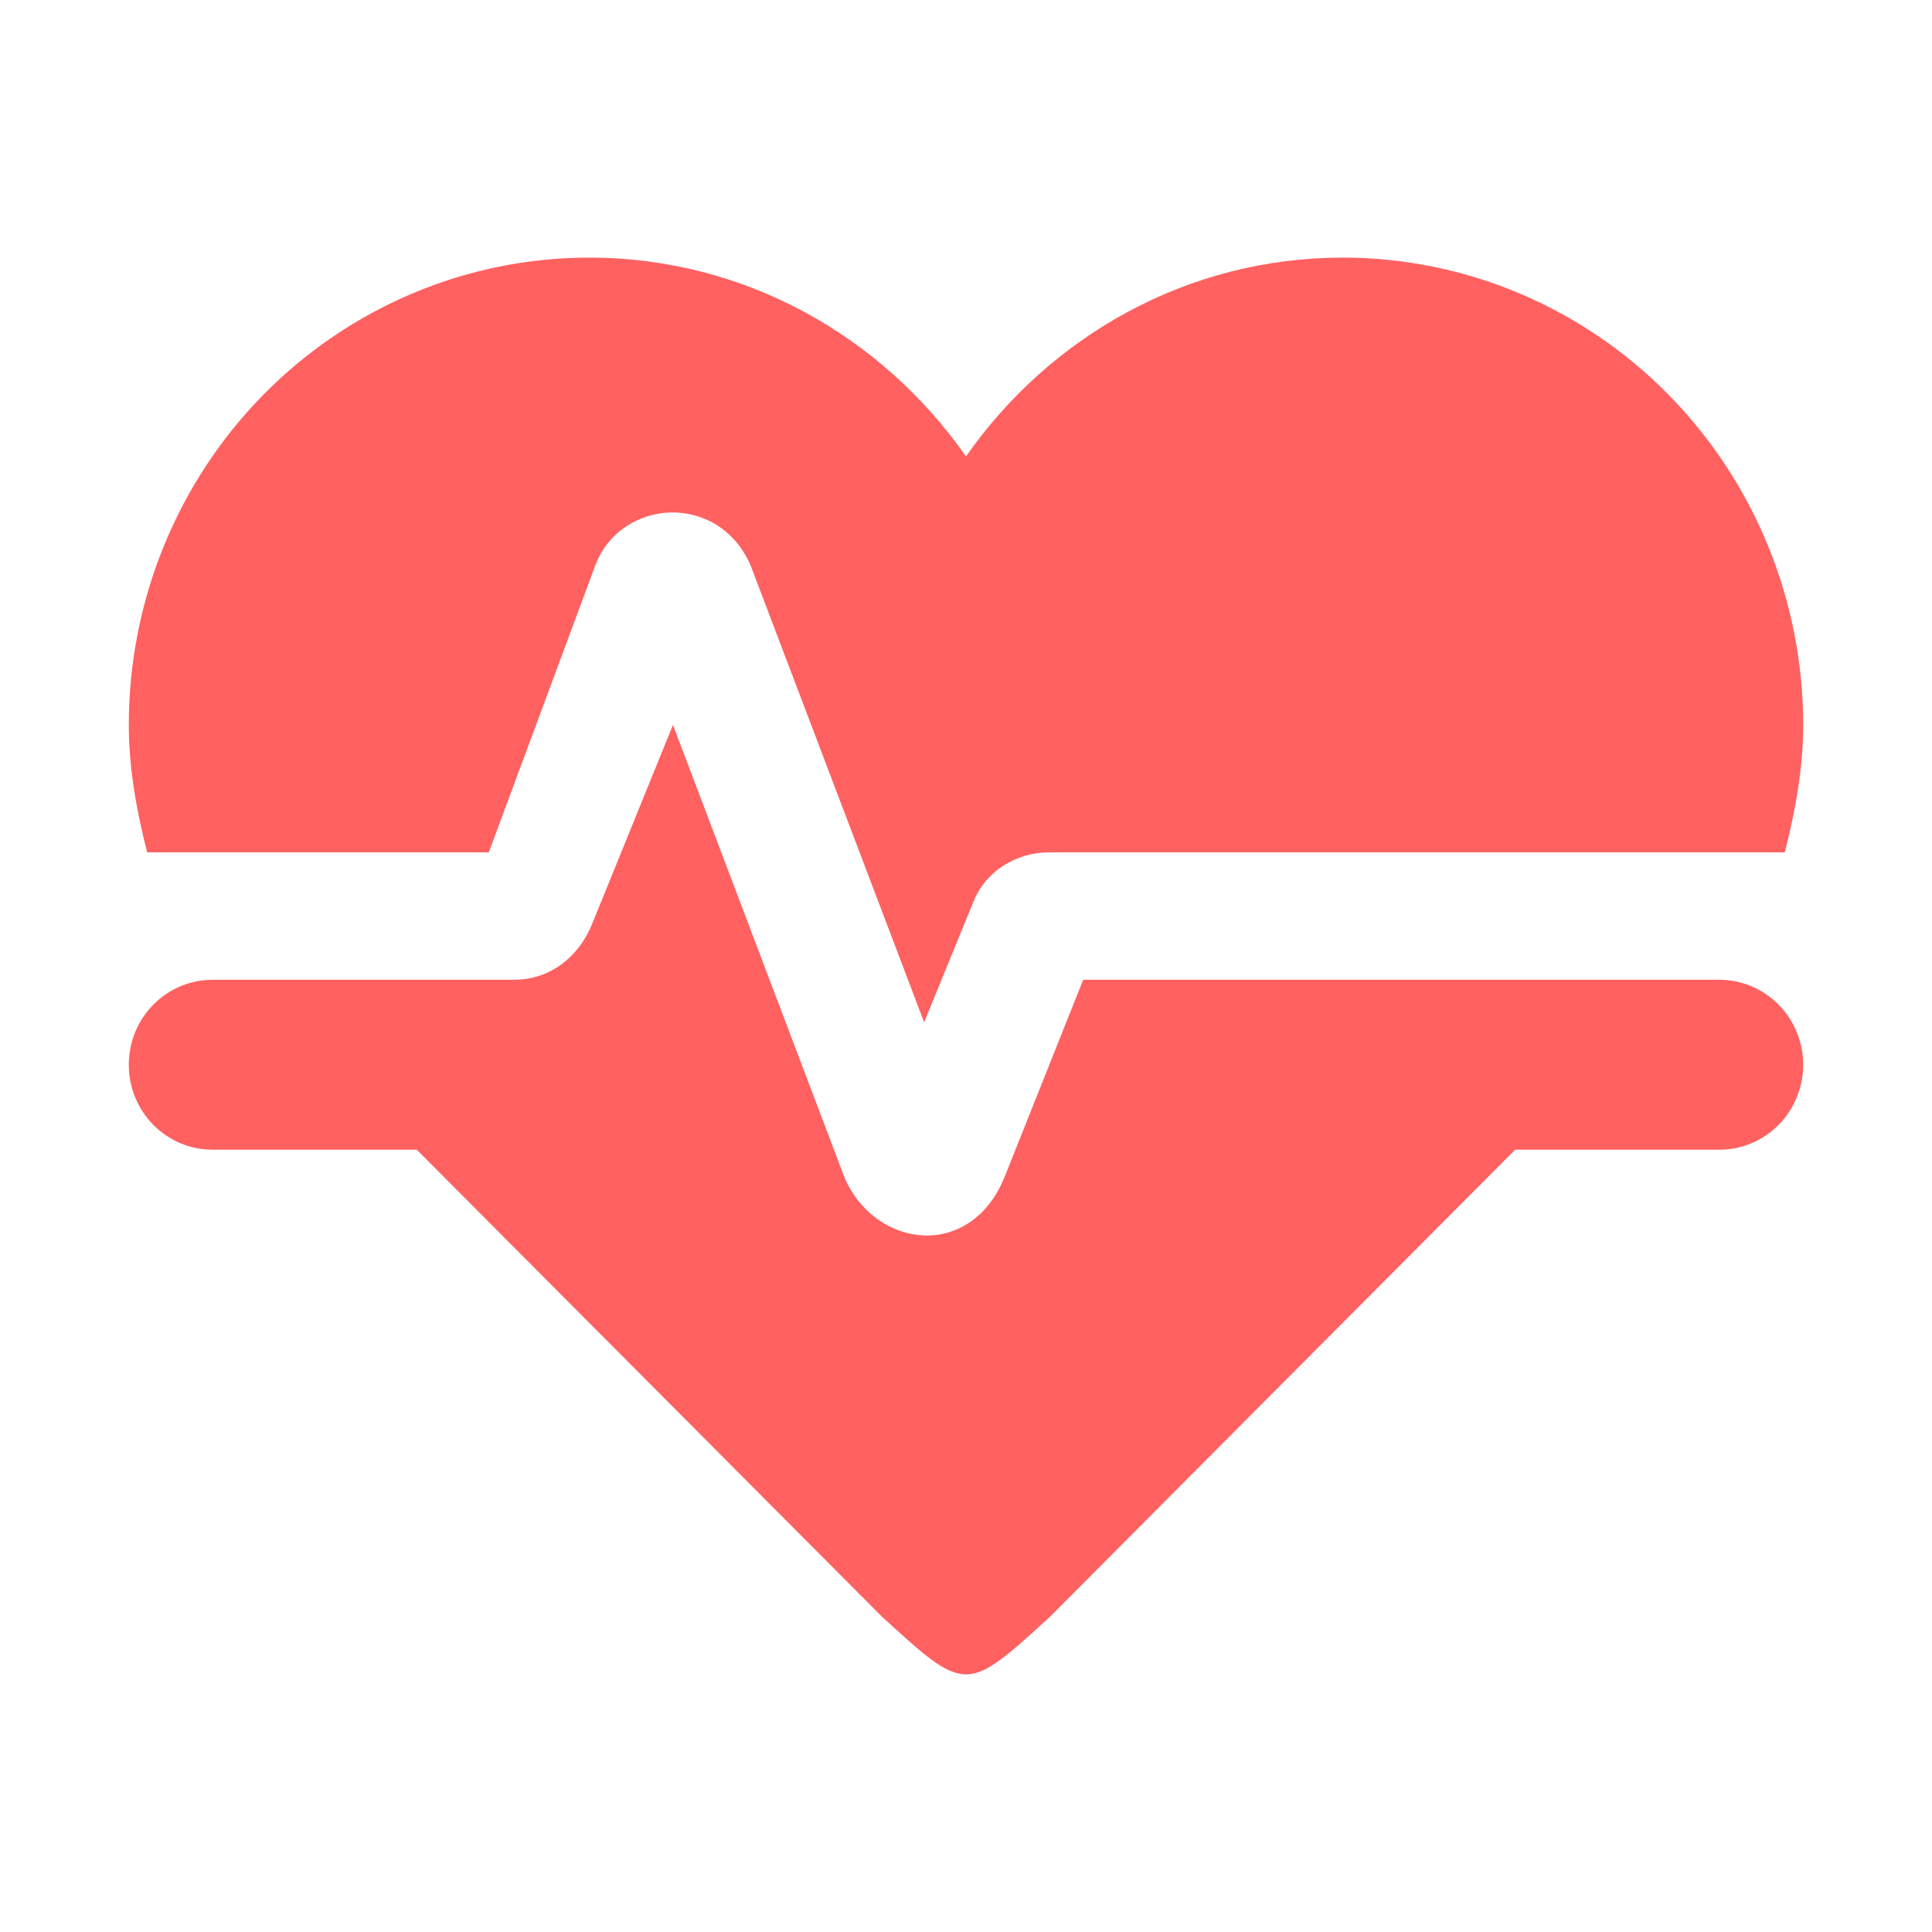 <svg width="24" height="24" viewBox="0 0 24 24" fill="none" xmlns="http://www.w3.org/2000/svg">
<path d="M7.32 3.2C5.803 3.2 4.348 3.812 3.275 4.9C2.202 5.989 1.6 7.465 1.6 9.005C1.6 9.533 1.693 10.06 1.828 10.588H6.072L7.392 7.031C7.704 6.187 8.932 6.103 9.327 7.031L11.48 12.699L12.093 11.2C12.228 10.852 12.592 10.588 13.04 10.588H22.171C22.306 10.06 22.4 9.533 22.4 9.005C22.4 7.465 21.797 5.989 20.724 4.9C19.652 3.812 18.197 3.2 16.68 3.2C14.745 3.2 13.04 4.182 12 5.67C10.96 4.182 9.254 3.2 7.32 3.2ZM2.64 12.171C2.364 12.171 2.099 12.283 1.904 12.481C1.709 12.678 1.6 12.947 1.6 13.227C1.6 13.507 1.709 13.775 1.904 13.973C2.099 14.171 2.364 14.282 2.64 14.282H5.177L10.96 20.087C12 21.037 12 21.037 13.04 20.087L18.822 14.282H21.36C21.635 14.282 21.9 14.171 22.095 13.973C22.29 13.775 22.4 13.507 22.4 13.227C22.4 12.947 22.29 12.678 22.095 12.481C21.9 12.283 21.635 12.171 21.36 12.171H13.456L12.488 14.599C12.072 15.665 10.876 15.517 10.492 14.631L8.36 9.005L7.361 11.464C7.205 11.865 6.852 12.171 6.384 12.171H2.64Z" fill="#FF6161"/>
</svg>
